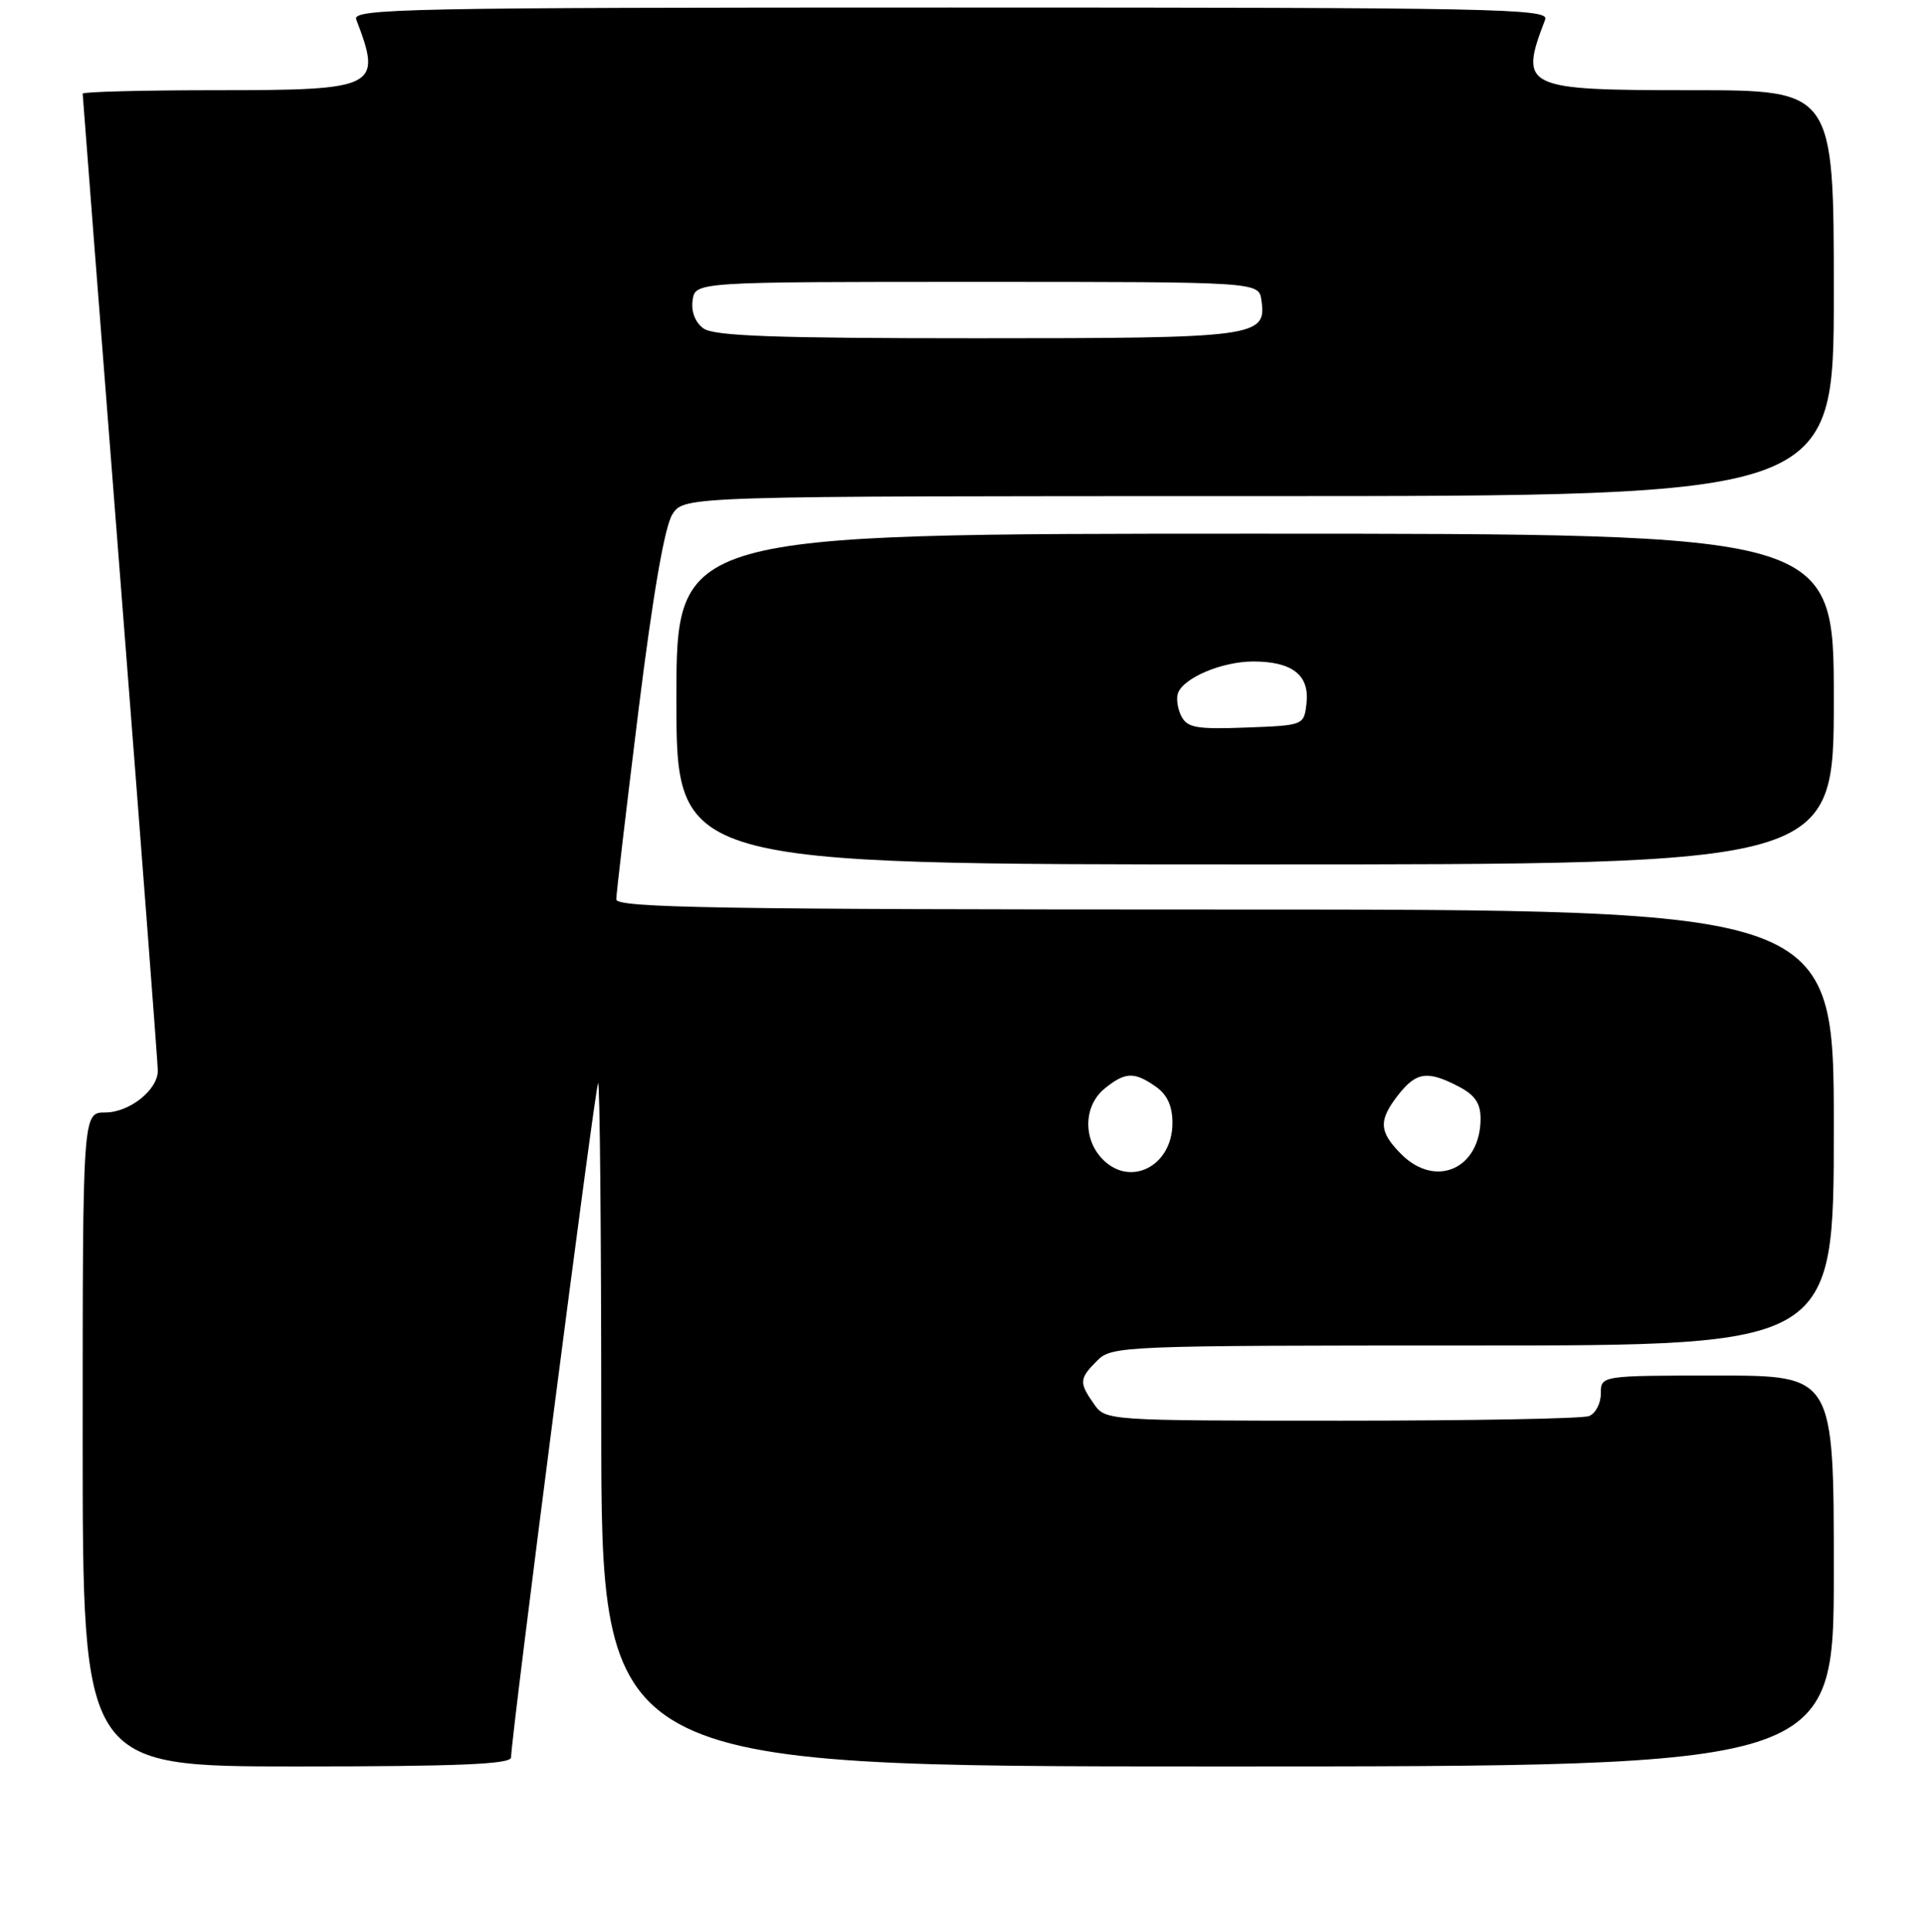 <?xml version="1.0" encoding="UTF-8" standalone="no"?>
<!DOCTYPE svg PUBLIC "-//W3C//DTD SVG 1.1//EN" "http://www.w3.org/Graphics/SVG/1.1/DTD/svg11.dtd" >
<svg xmlns="http://www.w3.org/2000/svg" xmlns:xlink="http://www.w3.org/1999/xlink" version="1.1" viewBox="0 0 256 257">
 <g >
 <path fill="currentColor"
d=" M 68.00 233.80 C 68.00 231.16 79.19 144.48 79.58 144.09 C 79.81 143.86 80.00 164.22 80.00 189.33 C 80.00 235.00 80.00 235.00 162.00 235.00 C 244.00 235.00 244.00 235.00 244.00 209.00 C 244.00 183.00 244.00 183.00 228.50 183.00 C 213.00 183.00 213.00 183.00 213.00 185.39 C 213.00 186.71 212.29 188.06 211.42 188.39 C 210.55 188.73 195.72 189.00 178.47 189.00 C 147.20 189.00 147.11 188.99 145.56 186.78 C 143.55 183.92 143.59 183.41 146.00 181.00 C 147.94 179.06 149.33 179.00 196.00 179.00 C 244.00 179.00 244.00 179.00 244.00 150.00 C 244.00 121.00 244.00 121.00 163.00 121.00 C 95.57 121.00 82.00 120.77 82.00 119.65 C 82.00 118.90 83.33 107.61 84.95 94.54 C 86.89 78.95 88.45 69.97 89.48 68.40 C 91.05 66.00 91.05 66.00 167.52 66.00 C 244.00 66.00 244.00 66.00 244.00 39.00 C 244.00 12.00 244.00 12.00 225.12 12.00 C 202.67 12.00 202.10 11.72 205.60 2.59 C 206.16 1.14 199.01 1.00 126.50 1.00 C 53.99 1.00 46.84 1.14 47.40 2.59 C 50.88 11.66 50.21 12.00 28.88 12.00 C 19.04 12.00 11.00 12.21 11.00 12.46 C 11.00 12.71 13.25 41.71 16.00 76.90 C 18.75 112.09 21.00 141.58 21.00 142.44 C 21.00 145.00 17.22 148.00 14.00 148.00 C 11.00 148.00 11.00 148.00 11.00 191.50 C 11.00 235.00 11.00 235.00 39.50 235.00 C 60.98 235.00 68.00 234.70 68.00 233.80 Z  M 244.00 93.00 C 244.00 71.00 244.00 71.00 167.00 71.00 C 90.00 71.00 90.00 71.00 90.00 93.00 C 90.00 115.00 90.00 115.00 167.00 115.00 C 244.00 115.00 244.00 115.00 244.00 93.00 Z  M 146.53 154.03 C 144.06 151.30 144.27 147.01 146.99 144.81 C 149.72 142.60 150.91 142.55 153.78 144.56 C 155.31 145.63 156.00 147.14 156.00 149.40 C 156.00 155.24 150.19 158.08 146.53 154.03 Z  M 186.45 153.55 C 183.46 150.55 183.39 149.05 186.07 145.63 C 188.46 142.60 189.94 142.40 194.05 144.53 C 196.23 145.65 197.00 146.77 197.00 148.80 C 197.00 155.47 191.05 158.15 186.45 153.55 Z  M 93.60 43.69 C 92.50 42.89 91.94 41.45 92.16 39.94 C 92.50 37.50 92.50 37.50 130.00 37.50 C 167.50 37.50 167.50 37.50 167.84 39.94 C 168.54 44.84 167.31 45.00 130.00 45.00 C 103.09 45.00 94.98 44.71 93.60 43.69 Z  M 157.19 95.29 C 156.69 94.31 156.48 92.93 156.73 92.23 C 157.46 90.17 162.61 88.00 166.76 88.00 C 171.94 88.00 174.26 89.82 173.84 93.55 C 173.50 96.50 173.50 96.50 165.81 96.79 C 159.24 97.04 157.98 96.82 157.19 95.29 Z "/>
</g>
</svg>